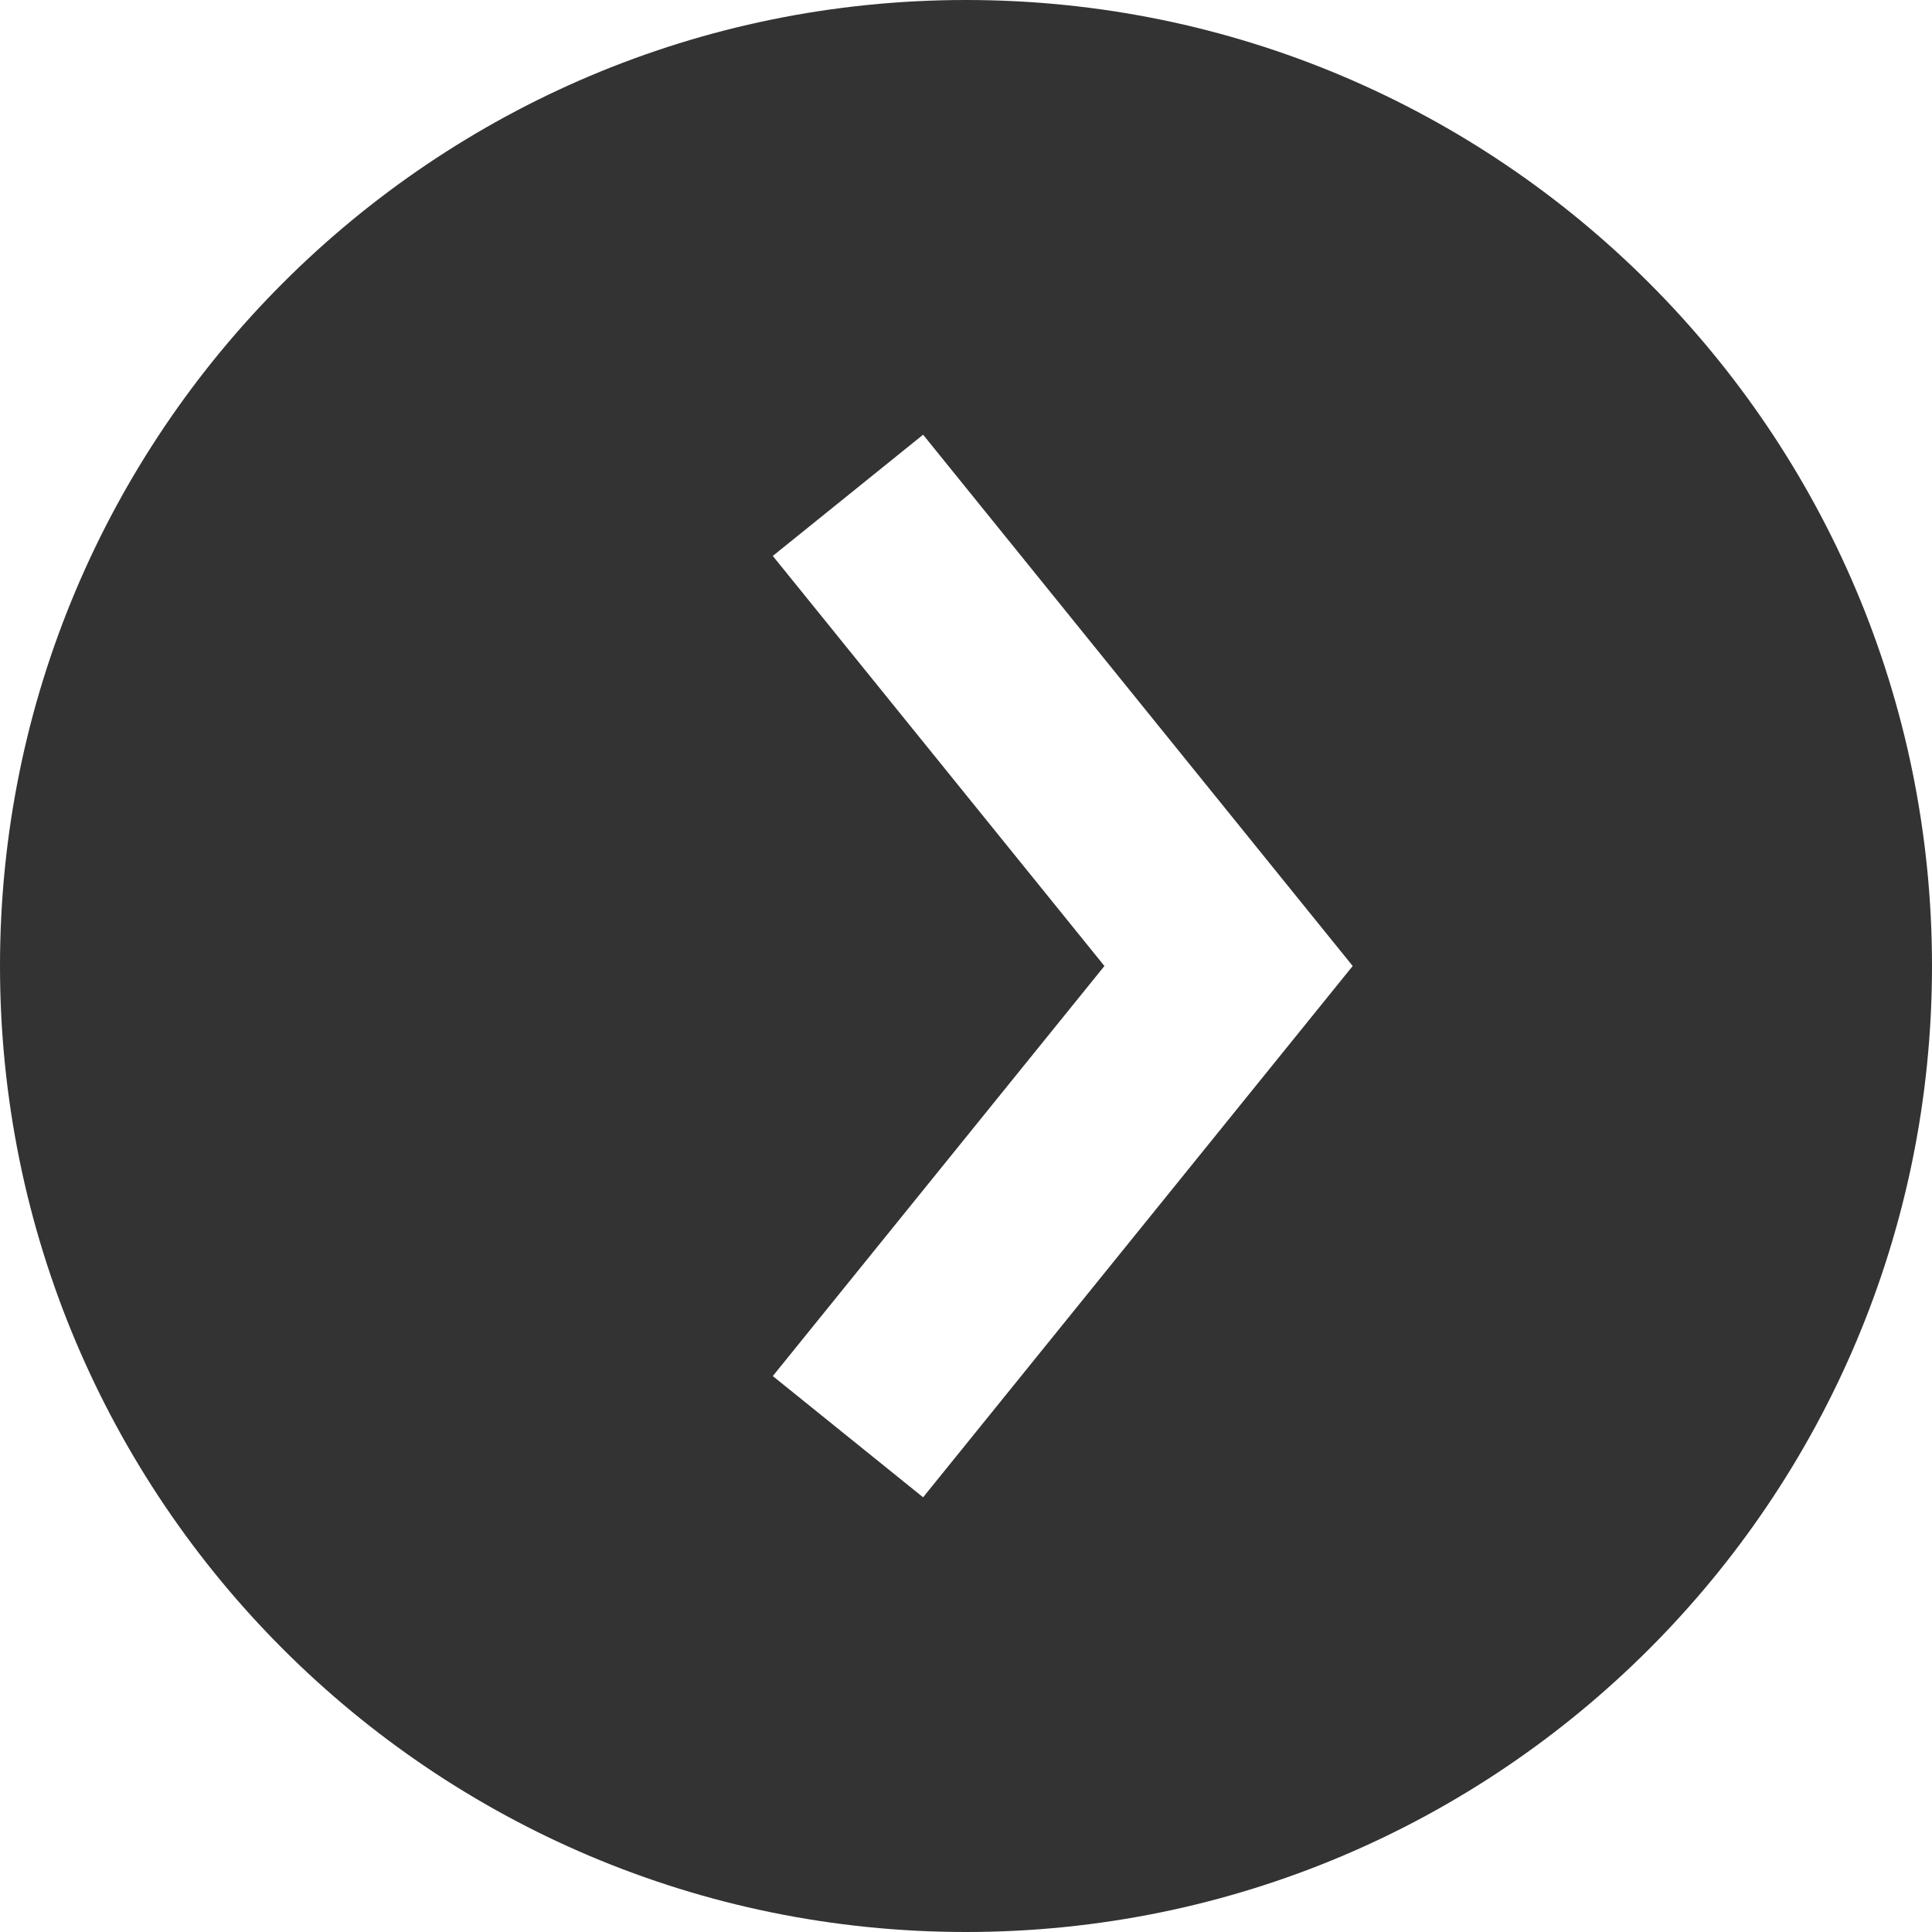 <svg width="20" height="20" viewBox="0 0 20 20" xmlns="http://www.w3.org/2000/svg"><title>DBD479B9-72D7-49C2-8231-084A24299657</title><g fill="none" fill-rule="evenodd"><path d="M-2-2h24v24H-2z"/><path d="M10 20C4.478 20 0 15.523 0 10S4.478 0 10 0c5.523 0 10 4.477 10 10s-4.477 10-10 10zM8 5.755L9.556 4.5l4.447 5.5-4.447 5.5L8 14.245 11.433 10 8 5.755z" fill="#333"/></g></svg>